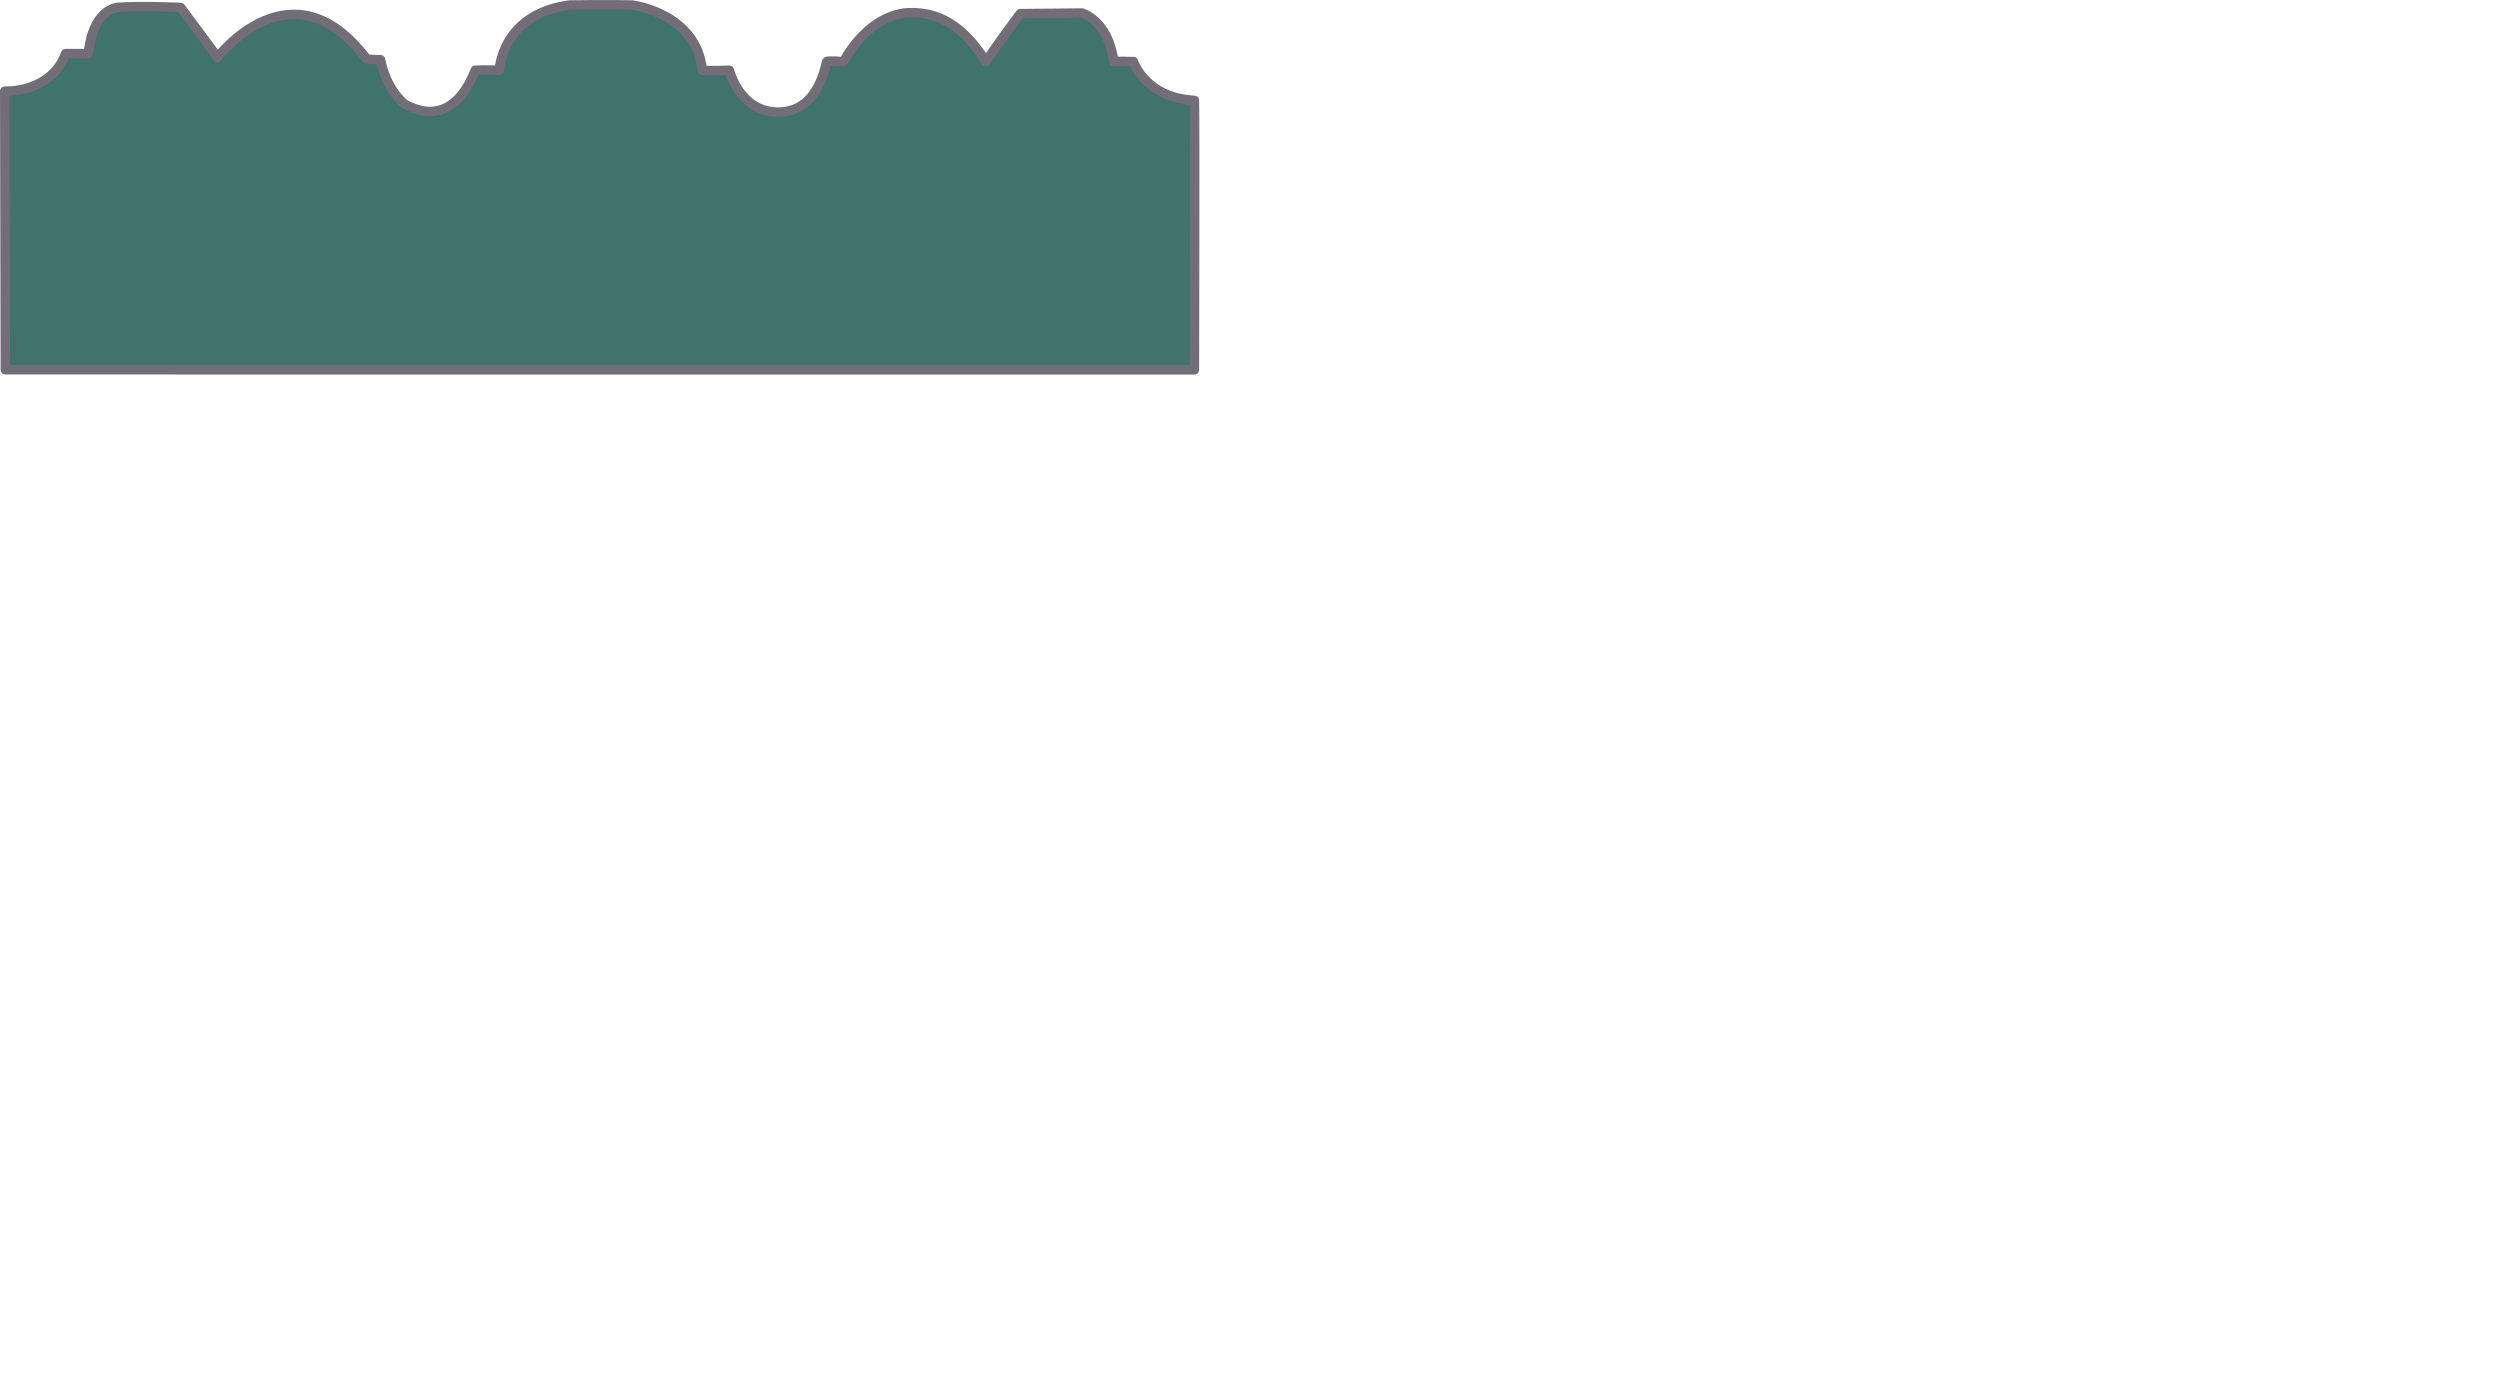 <?xml version="1.0" encoding="UTF-8" standalone="no"?>
<svg
   xmlns:dc="http://purl.org/dc/elements/1.1/"
   xmlns:cc="http://creativecommons.org/ns#"
   xmlns:rdf="http://www.w3.org/1999/02/22-rdf-syntax-ns#"
   xmlns:svg="http://www.w3.org/2000/svg"
   xmlns="http://www.w3.org/2000/svg"
   width="186.544mm"
   height="104.197mm"
   viewBox="0 0 186.544 104.197"
   version="1.1"
   id="svg8">
<path d="m 0.399,27.591 -0.046,-20.792 c 0,0 3.442,0.183 4.544,-2.8 h 1.698 c 0,0 0.138,-2.983 2.111,-3.442 1.698,-0.138 4.774,0 4.774,0 l 2.754,3.718 c 0,0 5.538,-7.298 11.138,0.138 0.642,0.046 1.025,0.046 1.025,0.046 0,0 0.321,2.066 1.79,3.305 2.157,1.193 4.085,0.505 5.279,-2.524 0.688,-0.046 1.79,0 1.79,0 0,0 0.138,-4.177 5.233,-4.865 2.662,-0.046 4.681,0 4.681,0 0,0 4.82,0.597 5.233,4.865 0.138,0.021 0.78,0.046 2.02,0 0,0 0.78,3.213 3.764,3.121 2.995,-0.092 3.411,-3.672 3.503,-3.764 0.092,-0.092 1.27,0 1.27,0 0,0 1.515,-3.167 4.498,-3.626 1.889,-0.164 4.085,0.367 6.105,3.626 1.01,-1.514 2.57,-3.58 2.57,-3.58 l 4.59,-0.046 c 0,0 1.974,0.505 2.387,3.626 0.046,-0.045 1.469,0 1.469,0 0,0 0.872,2.708 4.544,2.892 0.046,1.331 0,20.104 0,20.104 z" id="path4432" style="fill:#40736b;stroke:#726d76;stroke-width:0.706;stroke-linecap:round;stroke-linejoin:round;stroke-miterlimit:4;stroke-dasharray:none;stroke-opacity:1.0;fill-opacity:1.0"/>
</svg>
